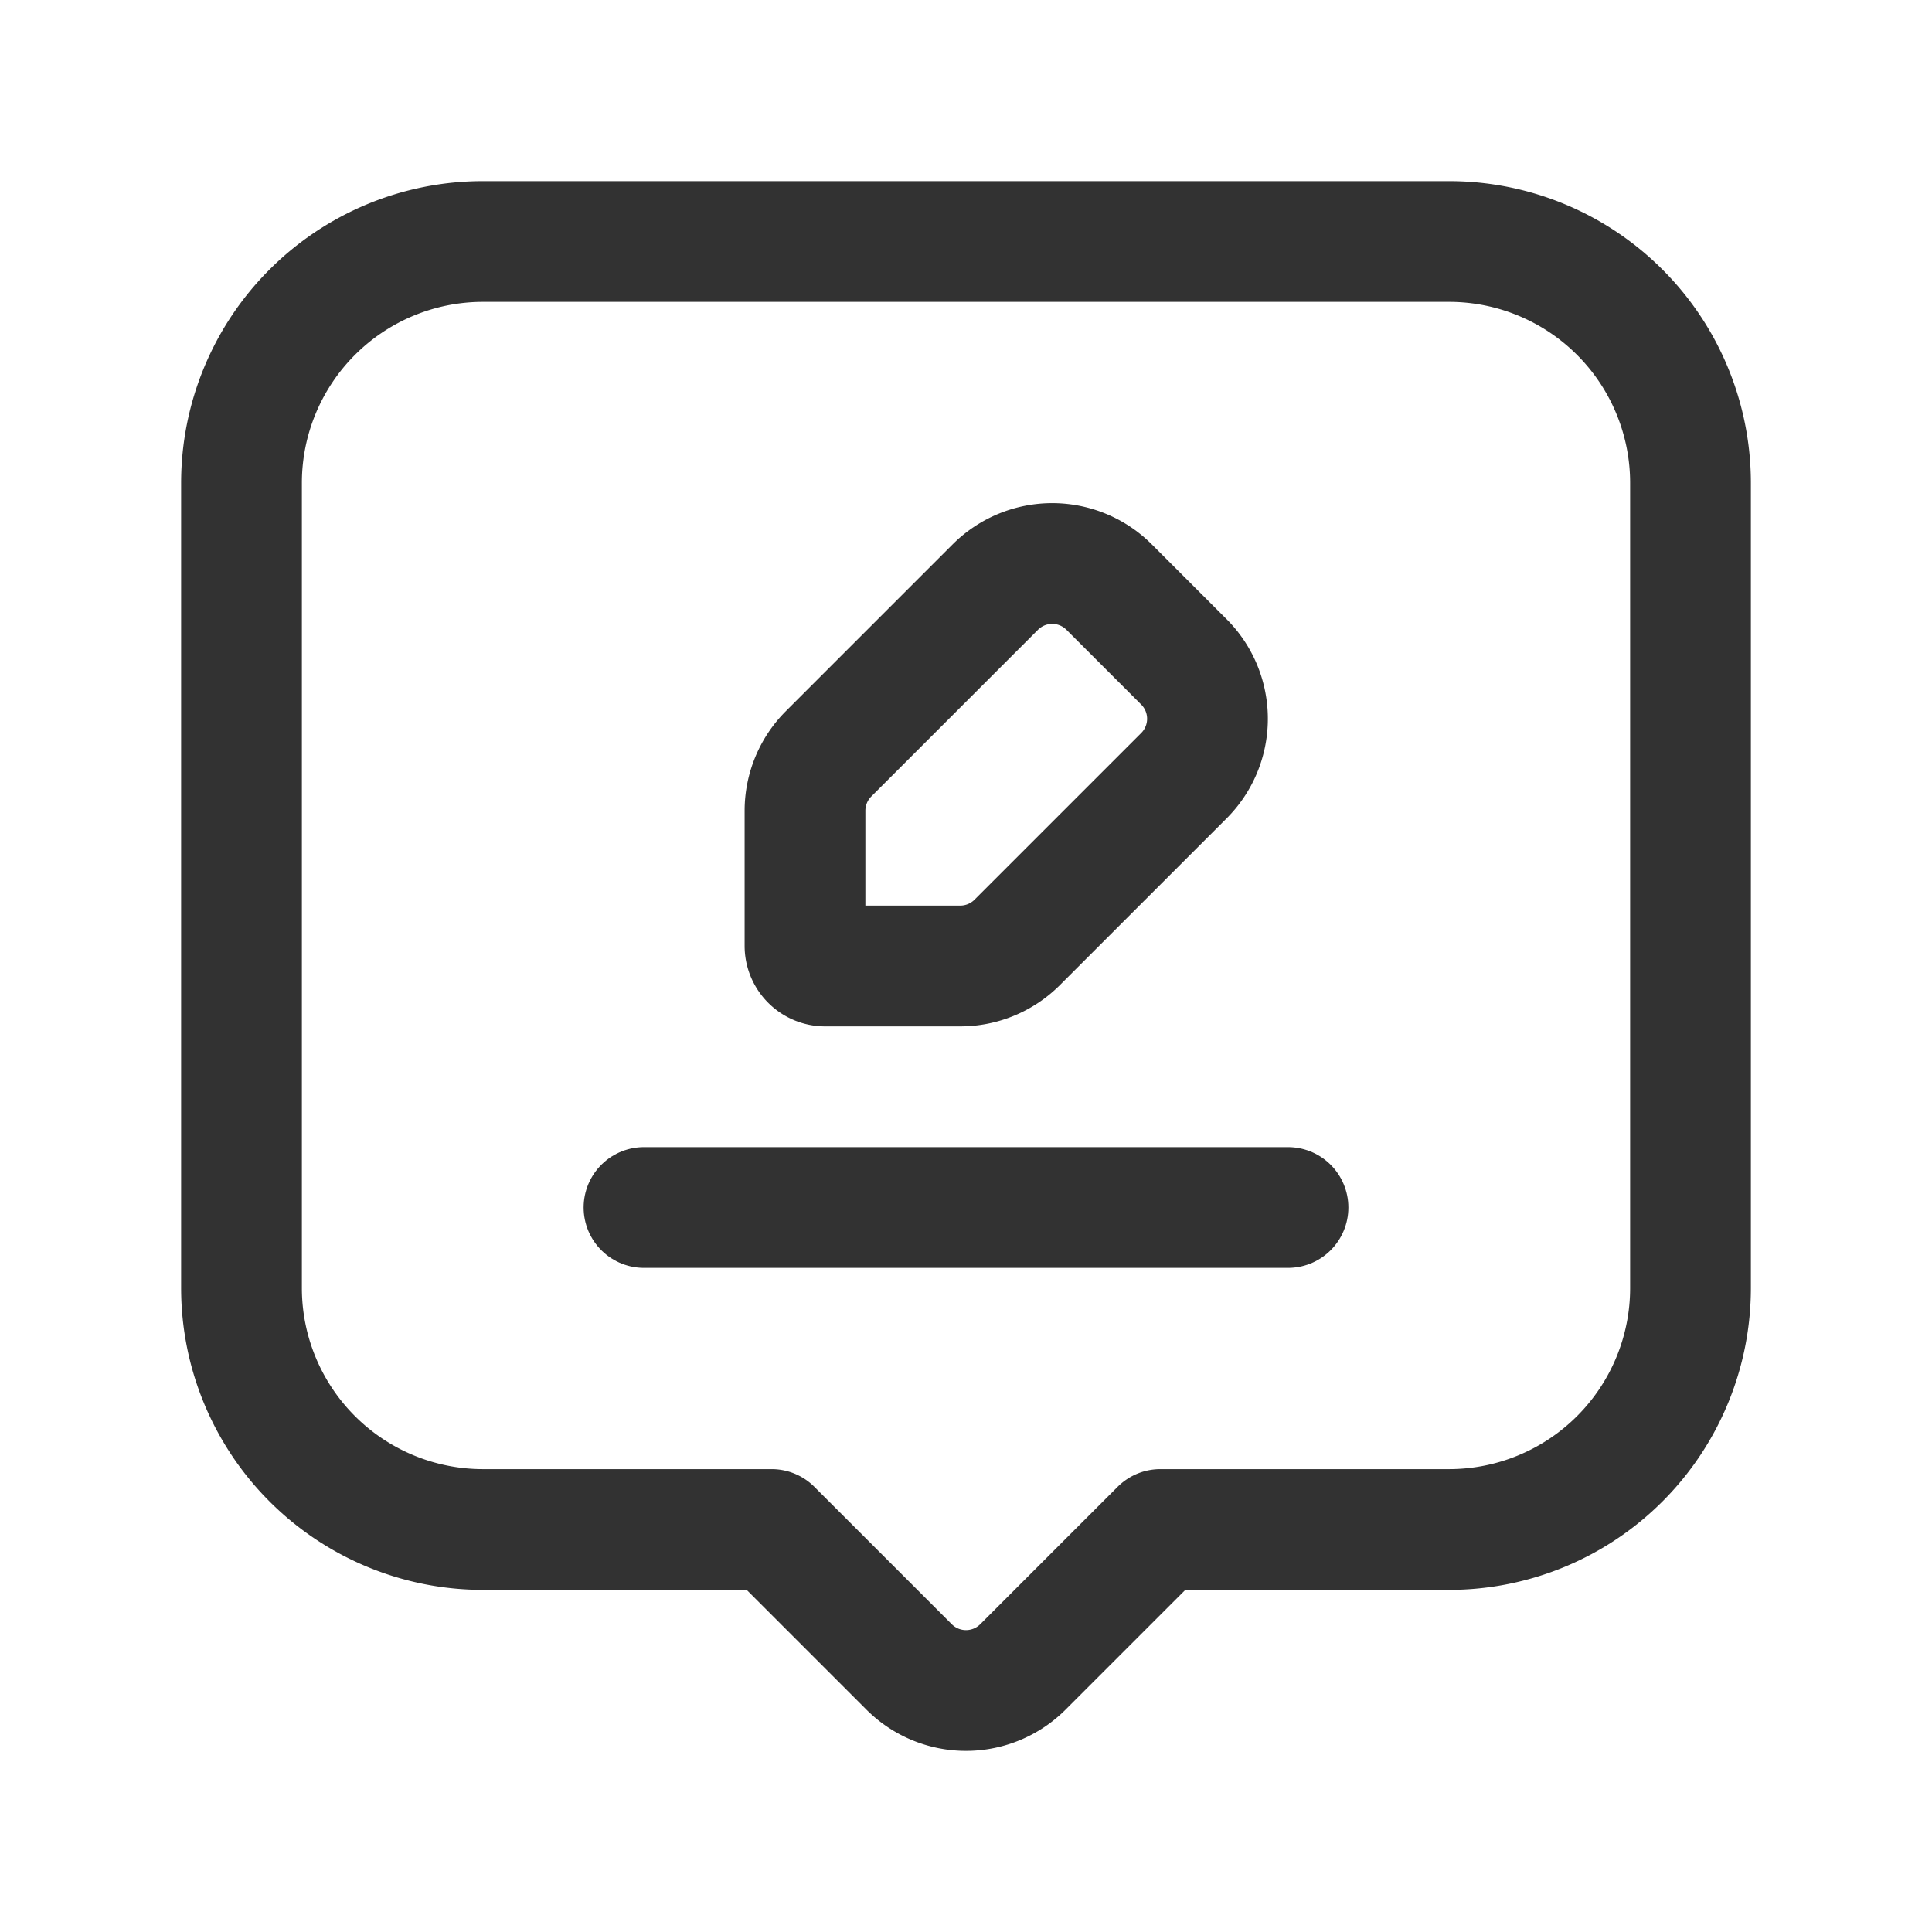 <svg id="Layer_3" data-name="Layer 3" xmlns="http://www.w3.org/2000/svg" viewBox="0 0 24 24"><path d="M0,0H24V24H0Z" fill="none"/><path d="M10.293,9.364,12.364,7.293a1,1,0,0,1,1.414,0l.929.929a1,1,0,0,1,0,1.414l-2.071,2.071A1.001,1.001,0,0,1,11.929,12H10.25A.25.25,0,0,1,10,11.75V10.071A1.001,1.001,0,0,1,10.293,9.364Z" fill="none" stroke="#323232" stroke-linecap="round" stroke-linejoin="round" stroke-width="1.5"/><path d="M9.586,19l1.707,1.707a1,1,0,0,0,1.414,0L14.414,19H18a3,3,0,0,0,3-3V6a3,3,0,0,0-3-3H6A3,3,0,0,0,3,6V16a3,3,0,0,0,3,3Z" fill="none" stroke="#323232" stroke-linecap="round" stroke-linejoin="round" stroke-width="1.5"/><line x1="8" y1="15" x2="16" y2="15" fill="none" stroke="#323232" stroke-linecap="round" stroke-linejoin="round" stroke-width="1.5"/></svg>